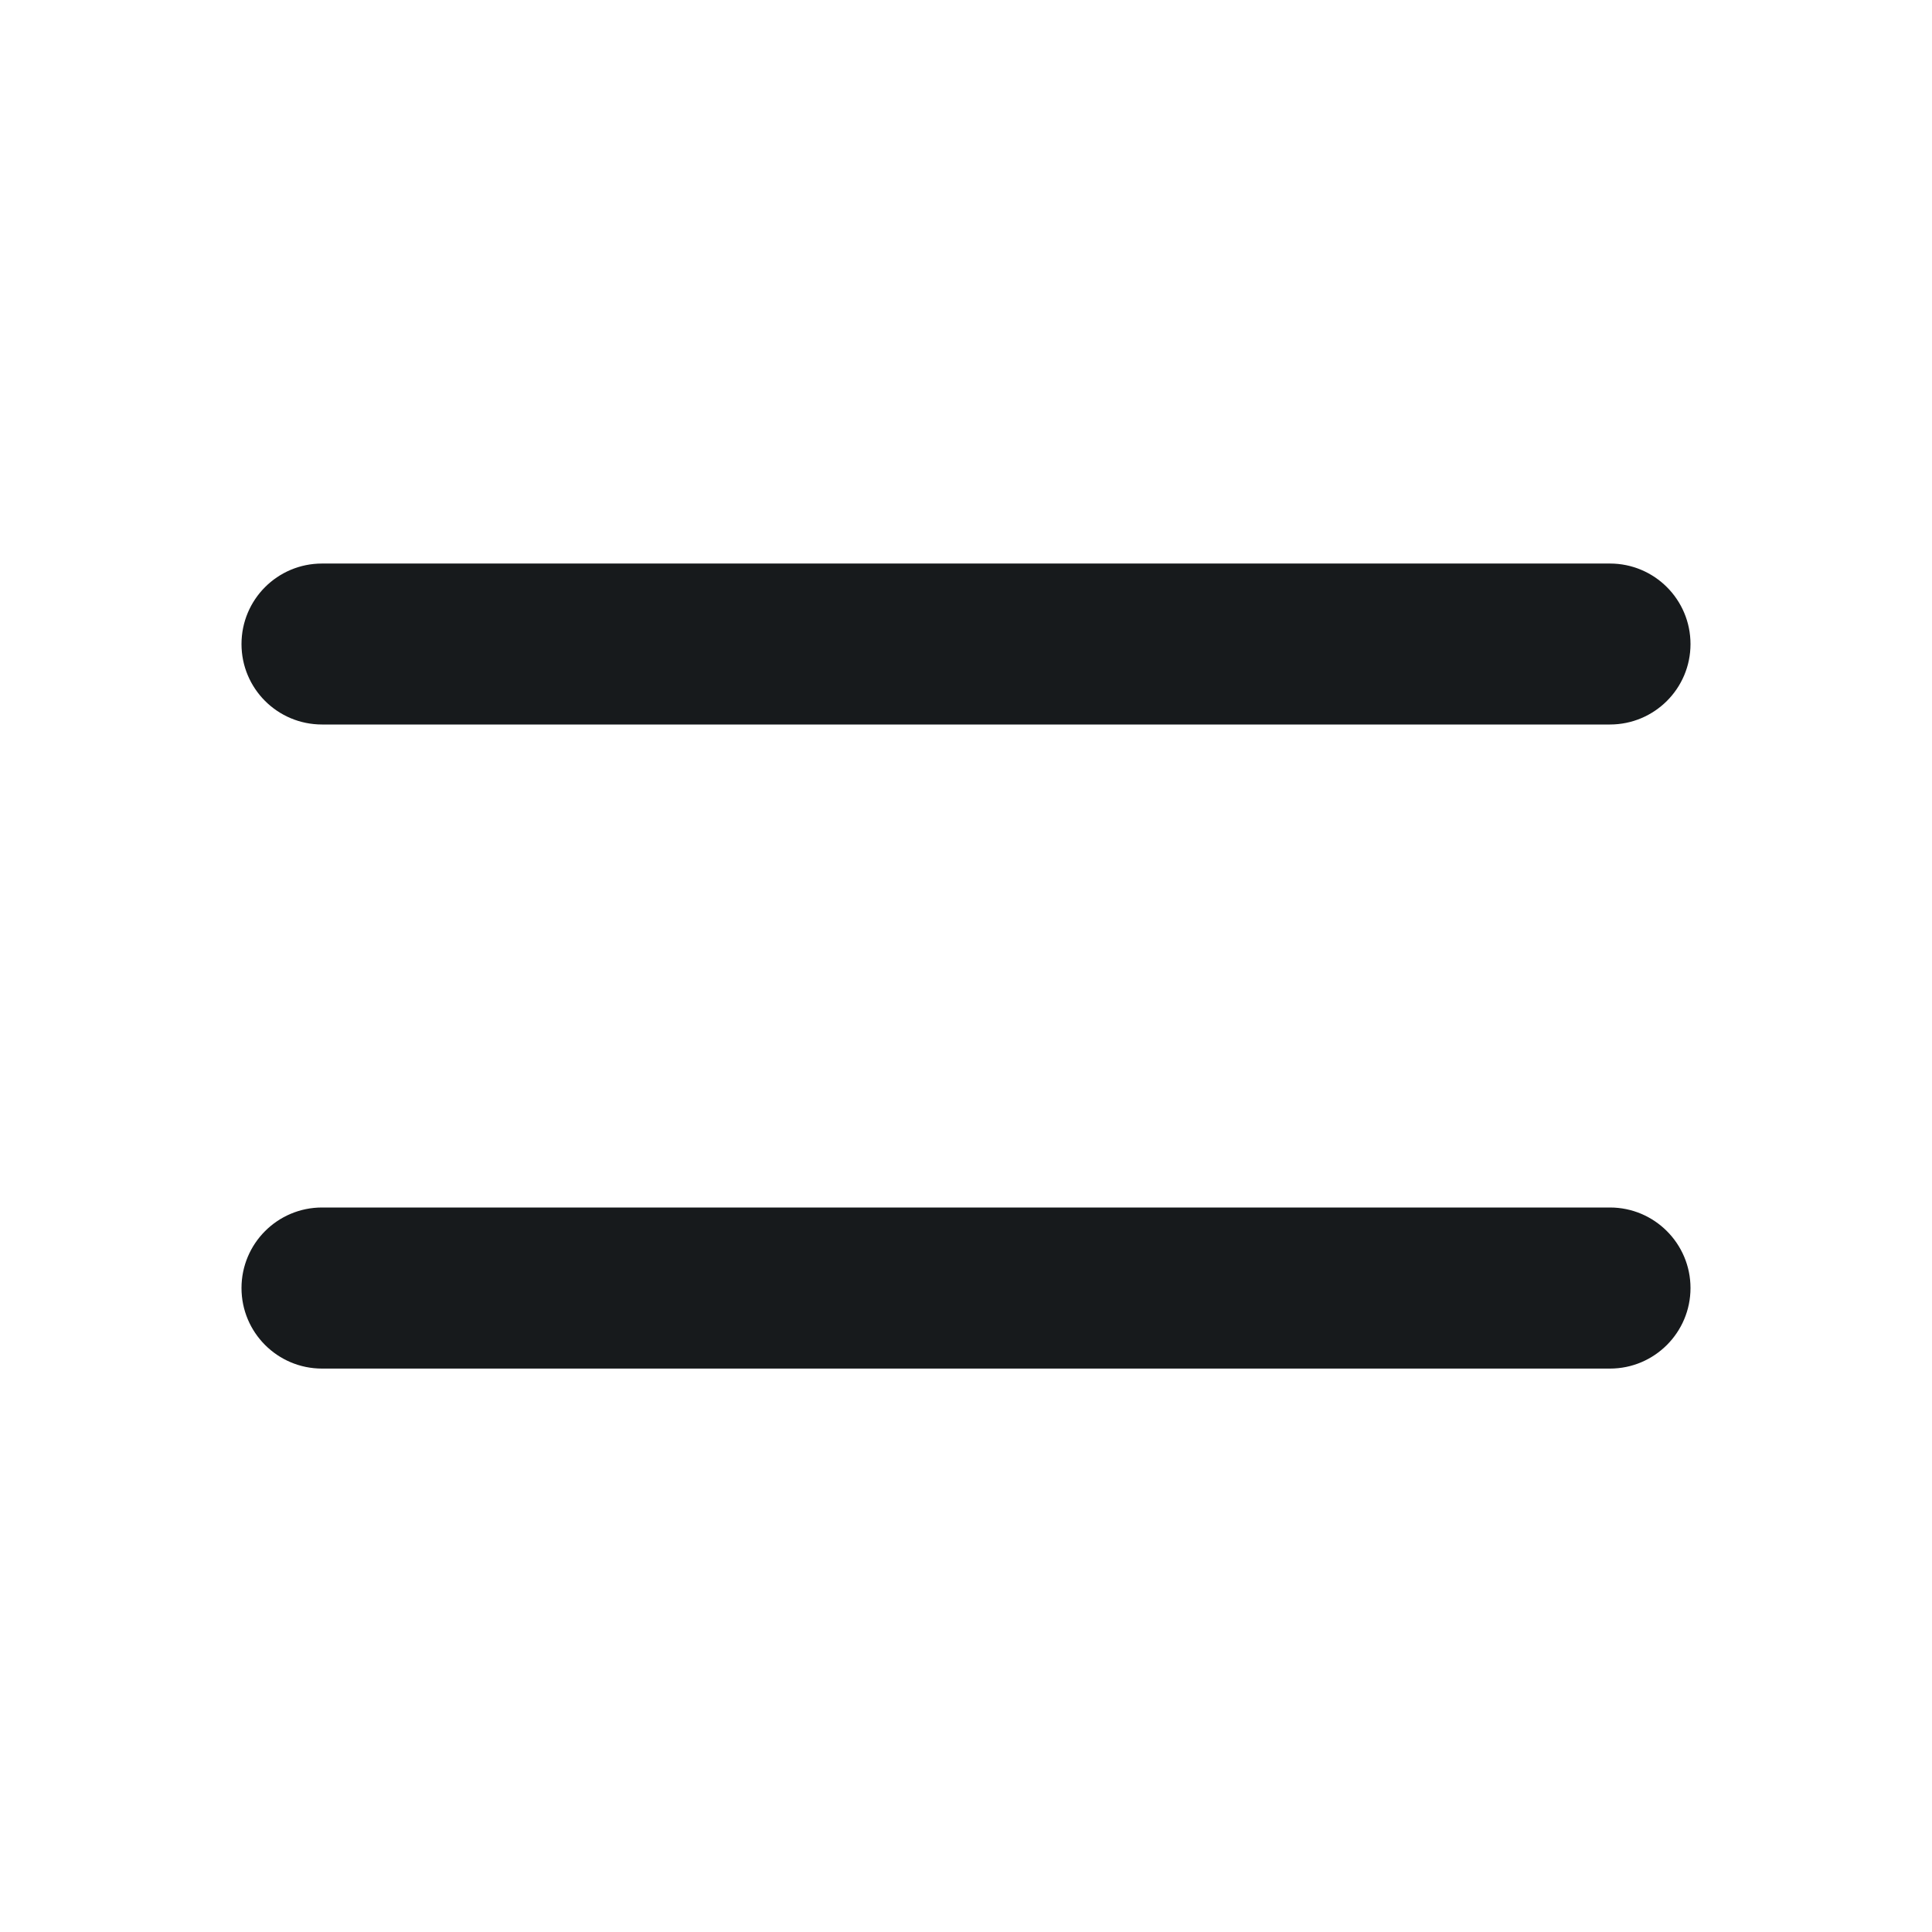 <svg width="16" height="16" viewBox="0 0 16 16" fill="none" xmlns="http://www.w3.org/2000/svg">
<path fill-rule="evenodd" clip-rule="evenodd" d="M2 5.334C2 4.965 2.298 4.667 2.667 4.667H13.333C13.701 4.667 14 4.965 14 5.334C14 5.702 13.701 6 13.333 6H2.667C2.298 6 2 5.702 2 5.334ZM2 10.667C2 10.299 2.298 10 2.667 10H13.333C13.701 10 14 10.299 14 10.667C14 11.035 13.701 11.334 13.333 11.334H2.667C2.298 11.334 2 11.035 2 10.667Z" fill="#171A1C"/>
</svg>

